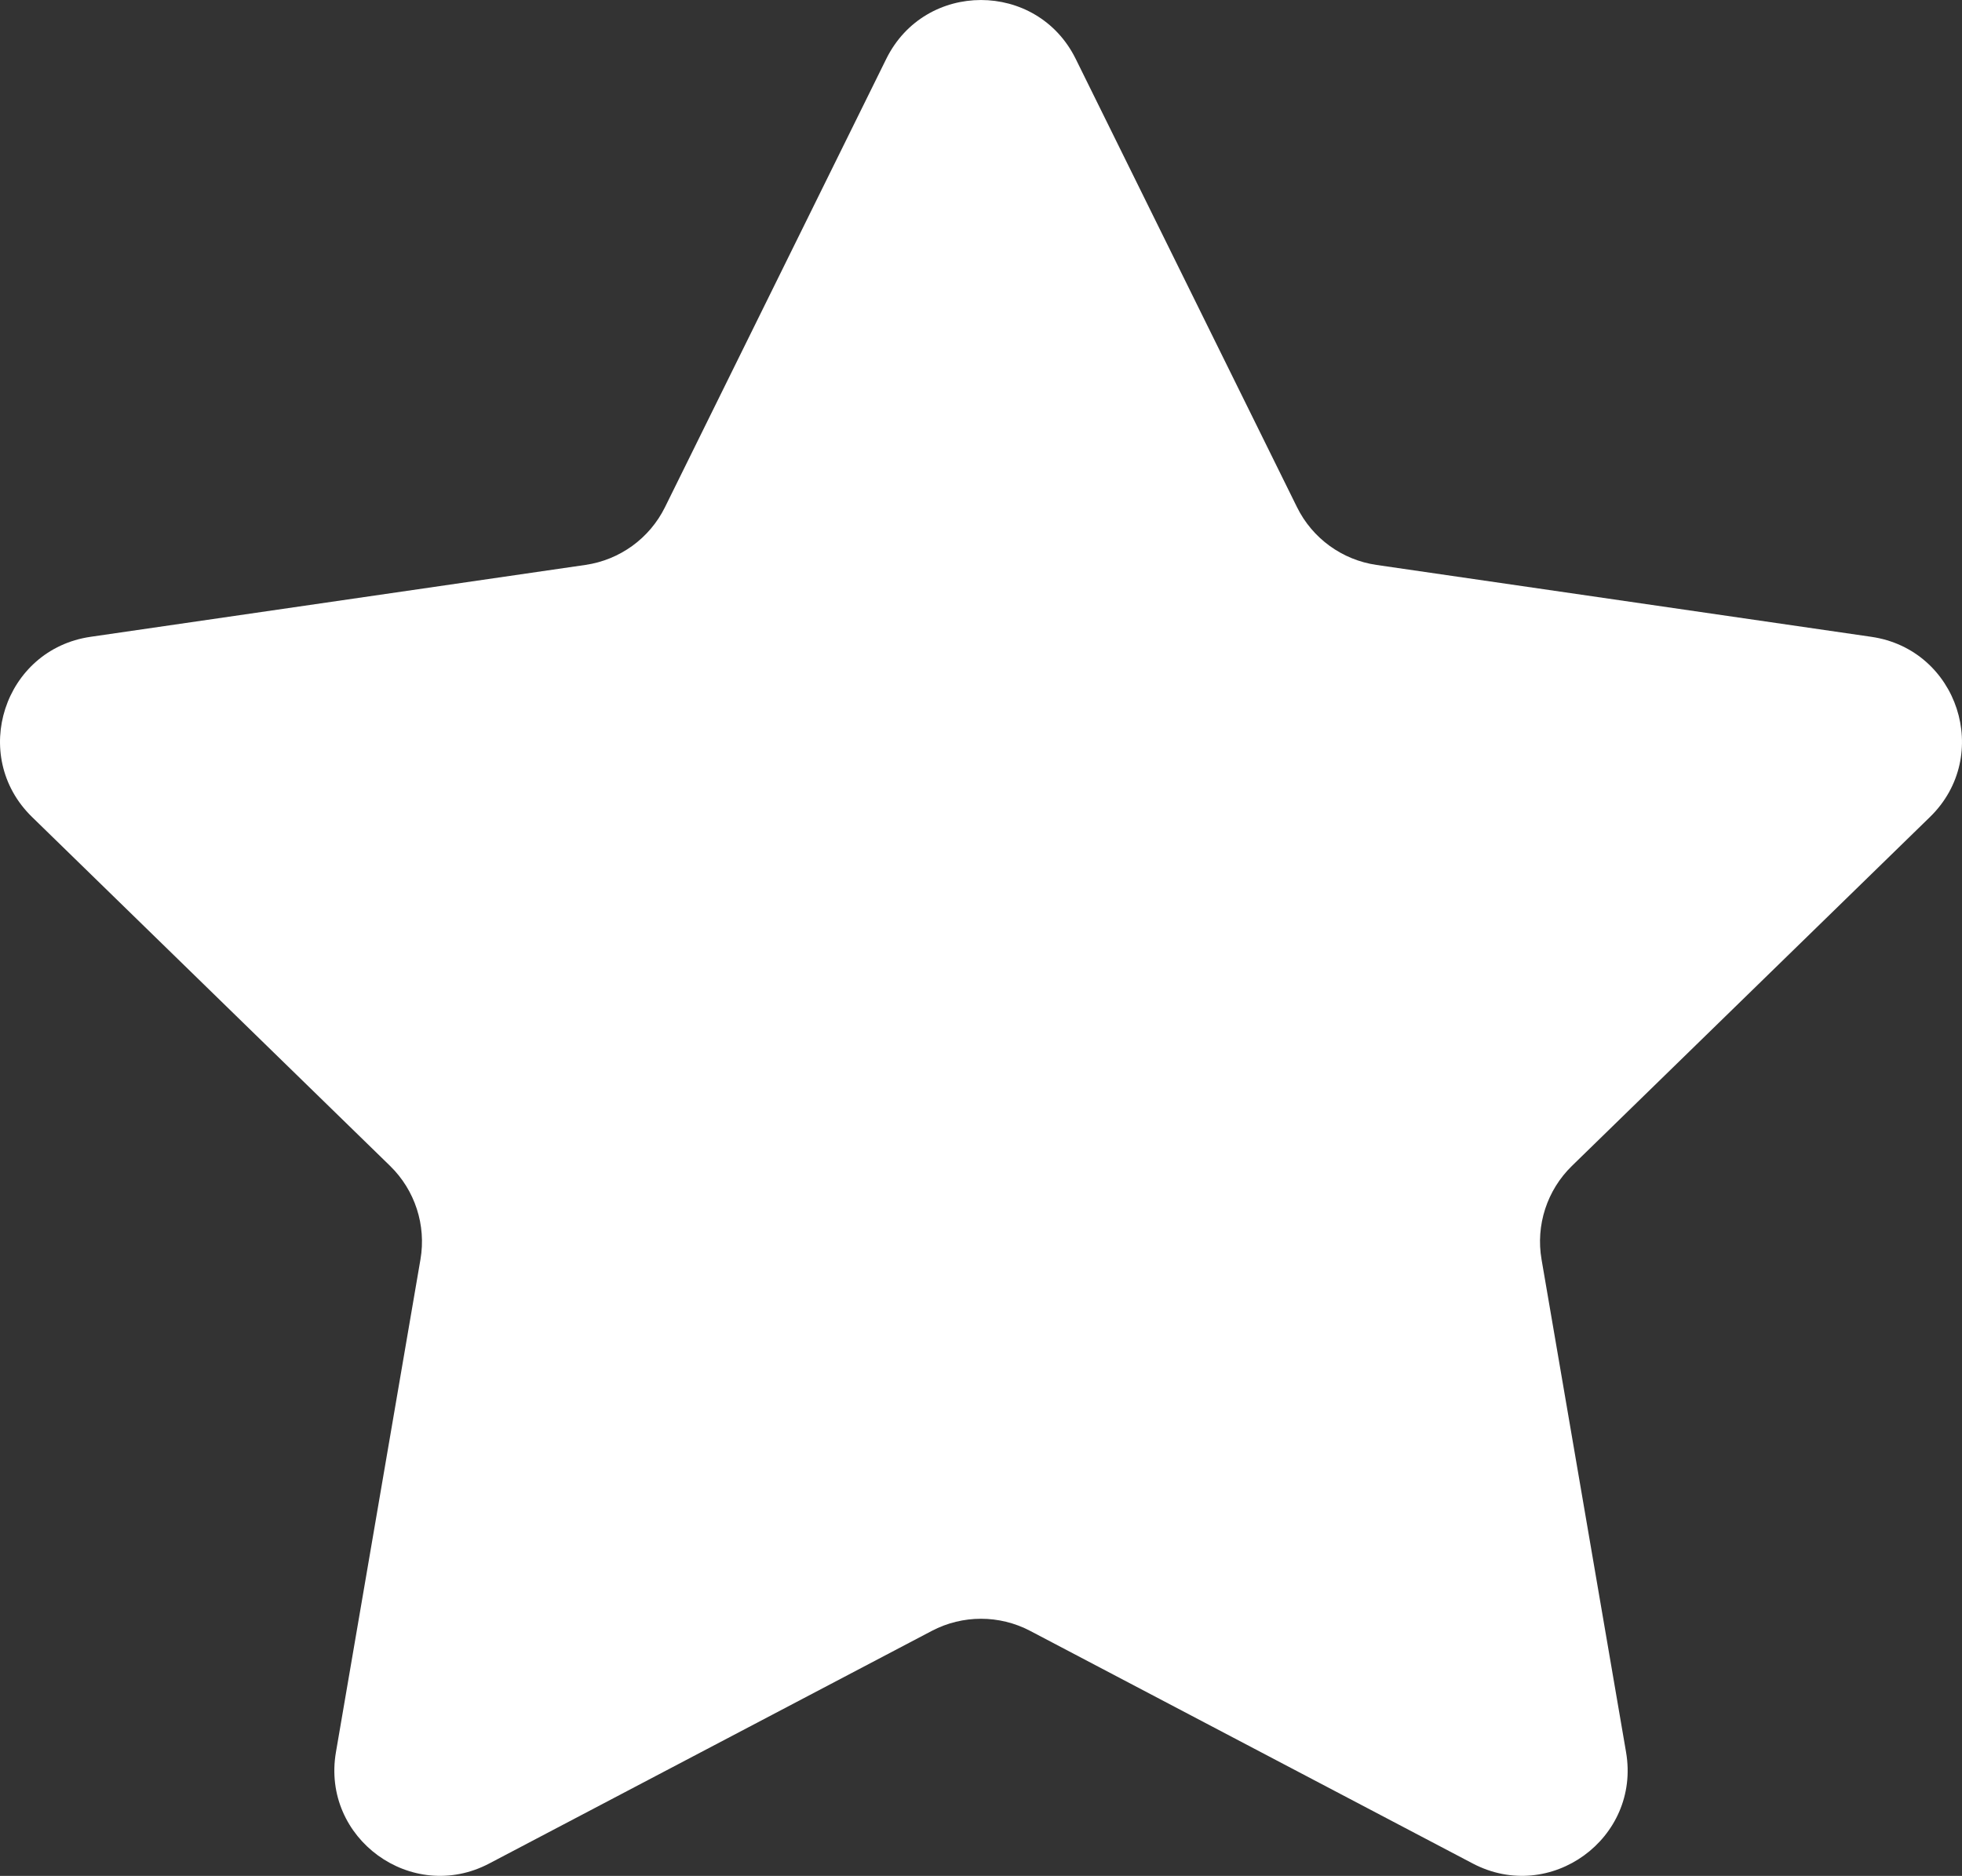 <?xml version="1.0" encoding="UTF-8"?>
<svg id="Capa_1" data-name="Capa 1" xmlns="http://www.w3.org/2000/svg" viewBox="0 0 800 765.07">
  <rect x="0" y="0" width="800" height="765.07" fill="#333333" stroke="none"/>
  <defs>
    <style>
      .cls-1 {
        fill: #fff;
      }
    </style>
  </defs>
  <path class="cls-1" d="M438.62,24.02l90.23,182.83c6.27,12.72,18.41,21.53,32.44,23.56l201.77,29.32c35.34,5.14,49.45,48.56,23.88,73.48l-146,142.31c-10.15,9.9-14.79,24.16-12.38,38.13l34.46,200.95c6.04,35.19-30.91,62.03-62.51,45.42l-180.46-94.87c-12.55-6.59-27.55-6.59-40.1,0l-180.46,94.87c-31.61,16.62-68.55-10.23-62.51-45.42l34.46-200.95c2.4-13.97-2.24-28.24-12.38-38.13L13.06,333.2c-25.57-24.93-11.46-68.35,23.88-73.48l201.77-29.32c14.03-2.04,26.17-10.85,32.44-23.56L361.37,24.02c15.79-32.02,61.44-32.02,77.25,0Z"/>
</svg>